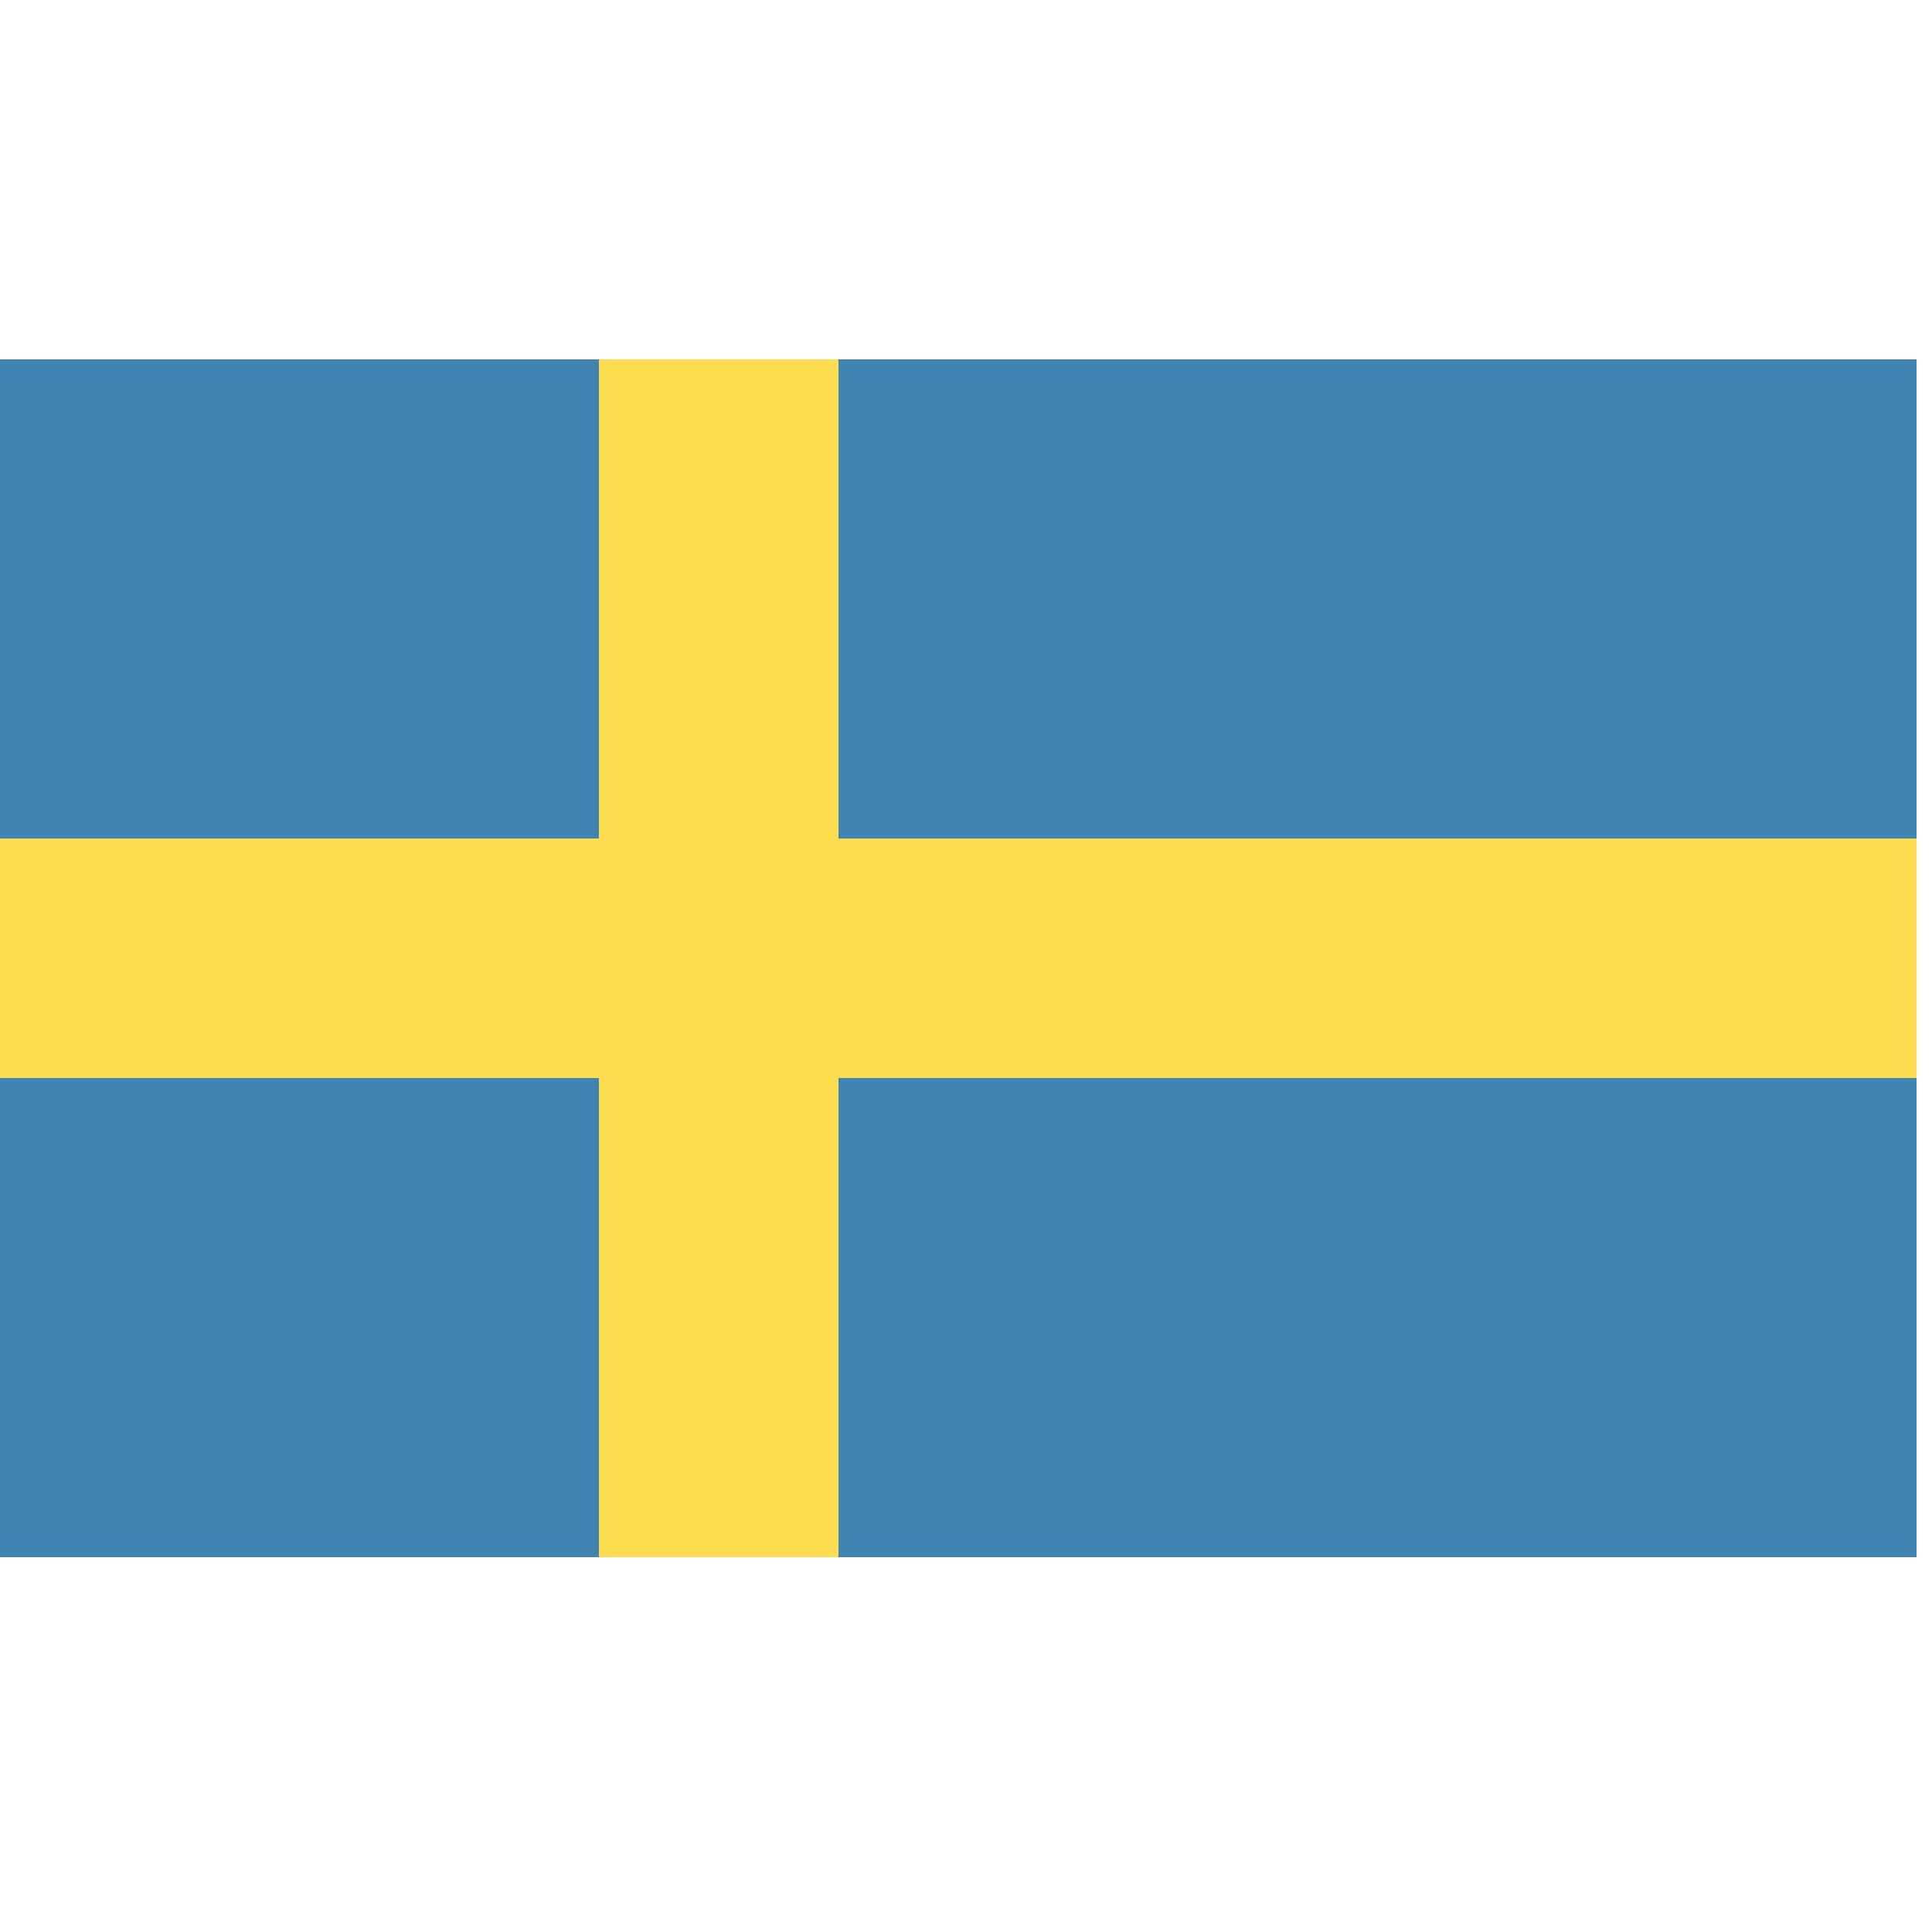 <svg xmlns="http://www.w3.org/2000/svg" xmlns:svg="http://www.w3.org/2000/svg" id="svg7609" width="16" height="16" version="1.0"><g id="g34704" opacity=".75" transform="scale(0.062,0.062)"><rect id="rect7611" width="256" height="160" x="0" y="48" fill="#005b99"/><rect id="rect7613" width="32" height="160" x="80" y="48" fill="#fcd116"/><rect id="rect7615" width="256" height="32" x="0" y="112" fill="#fcd116"/></g></svg>